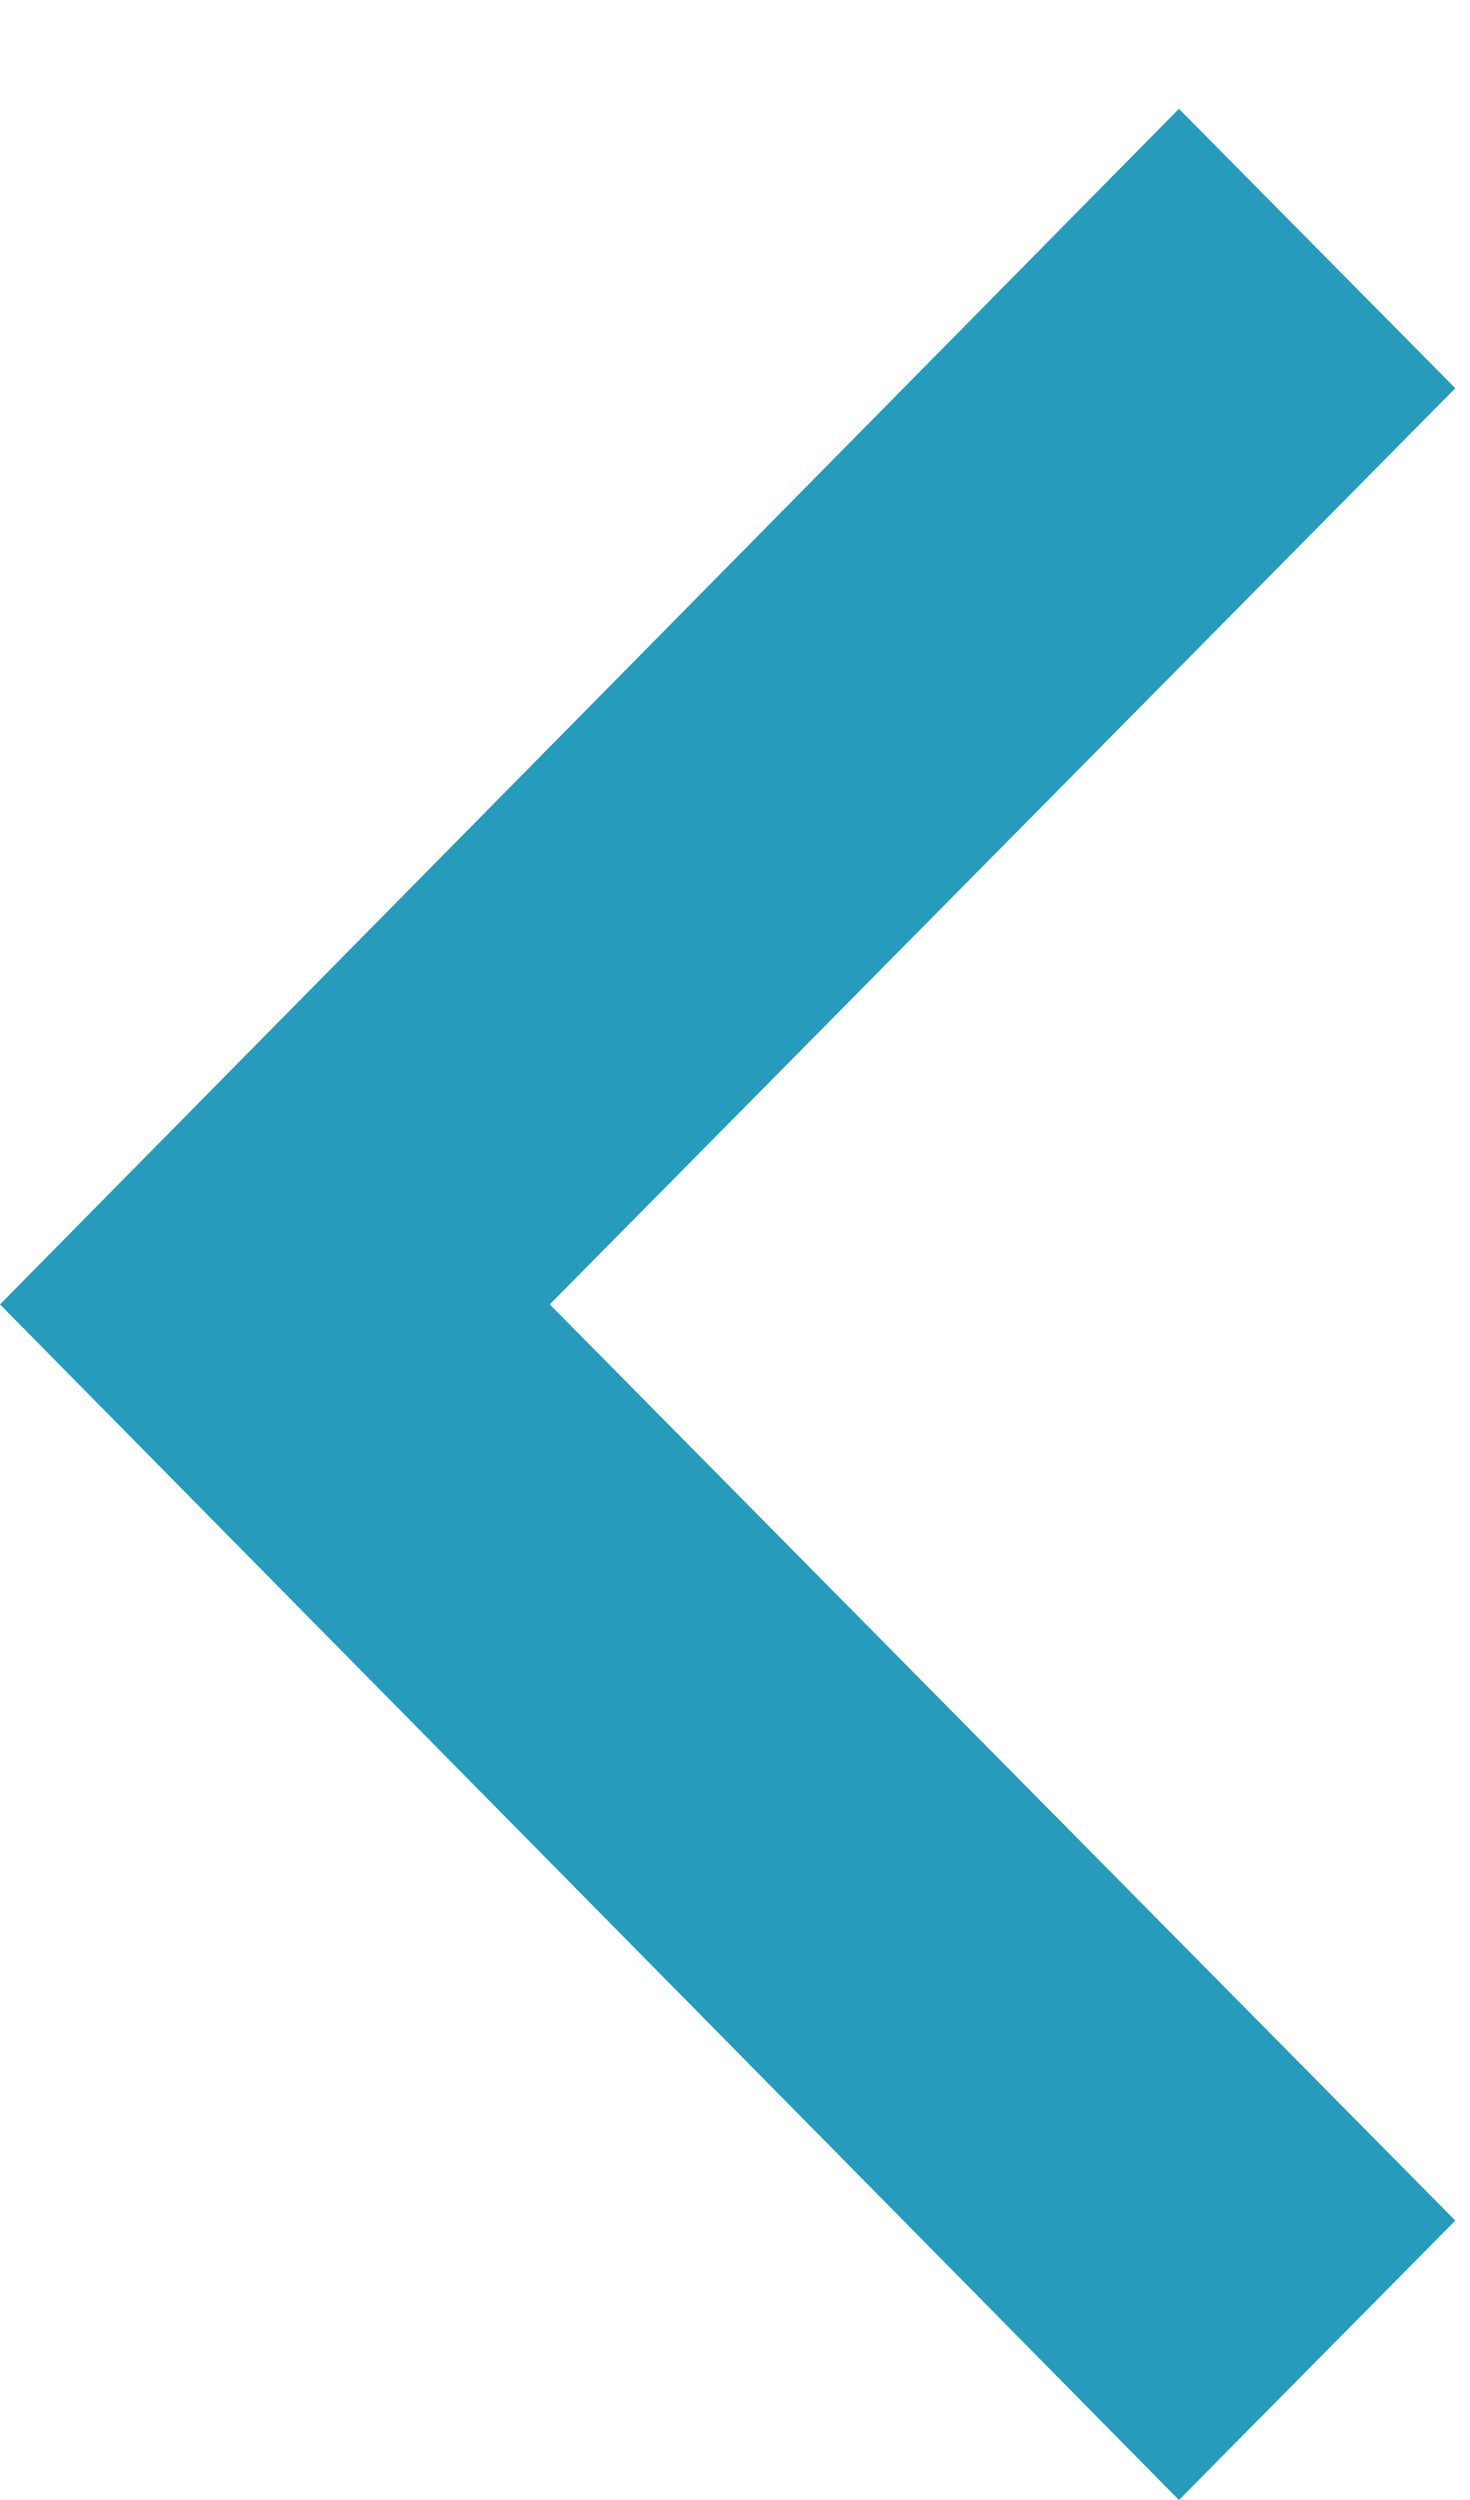 <svg xmlns="http://www.w3.org/2000/svg" xmlns:xlink="http://www.w3.org/1999/xlink" width="10" height="17" viewBox="0 0 10 17"><defs><path id="vmy9a" d="M38.02 126.74l1.88 1.9-6.16 6.23 6.16 6.23-1.88 1.9-8.02-8.13z"/></defs><g><g transform="translate(-30 -126)"><use fill="#269bbb" xlink:href="#vmy9a"/></g></g></svg>